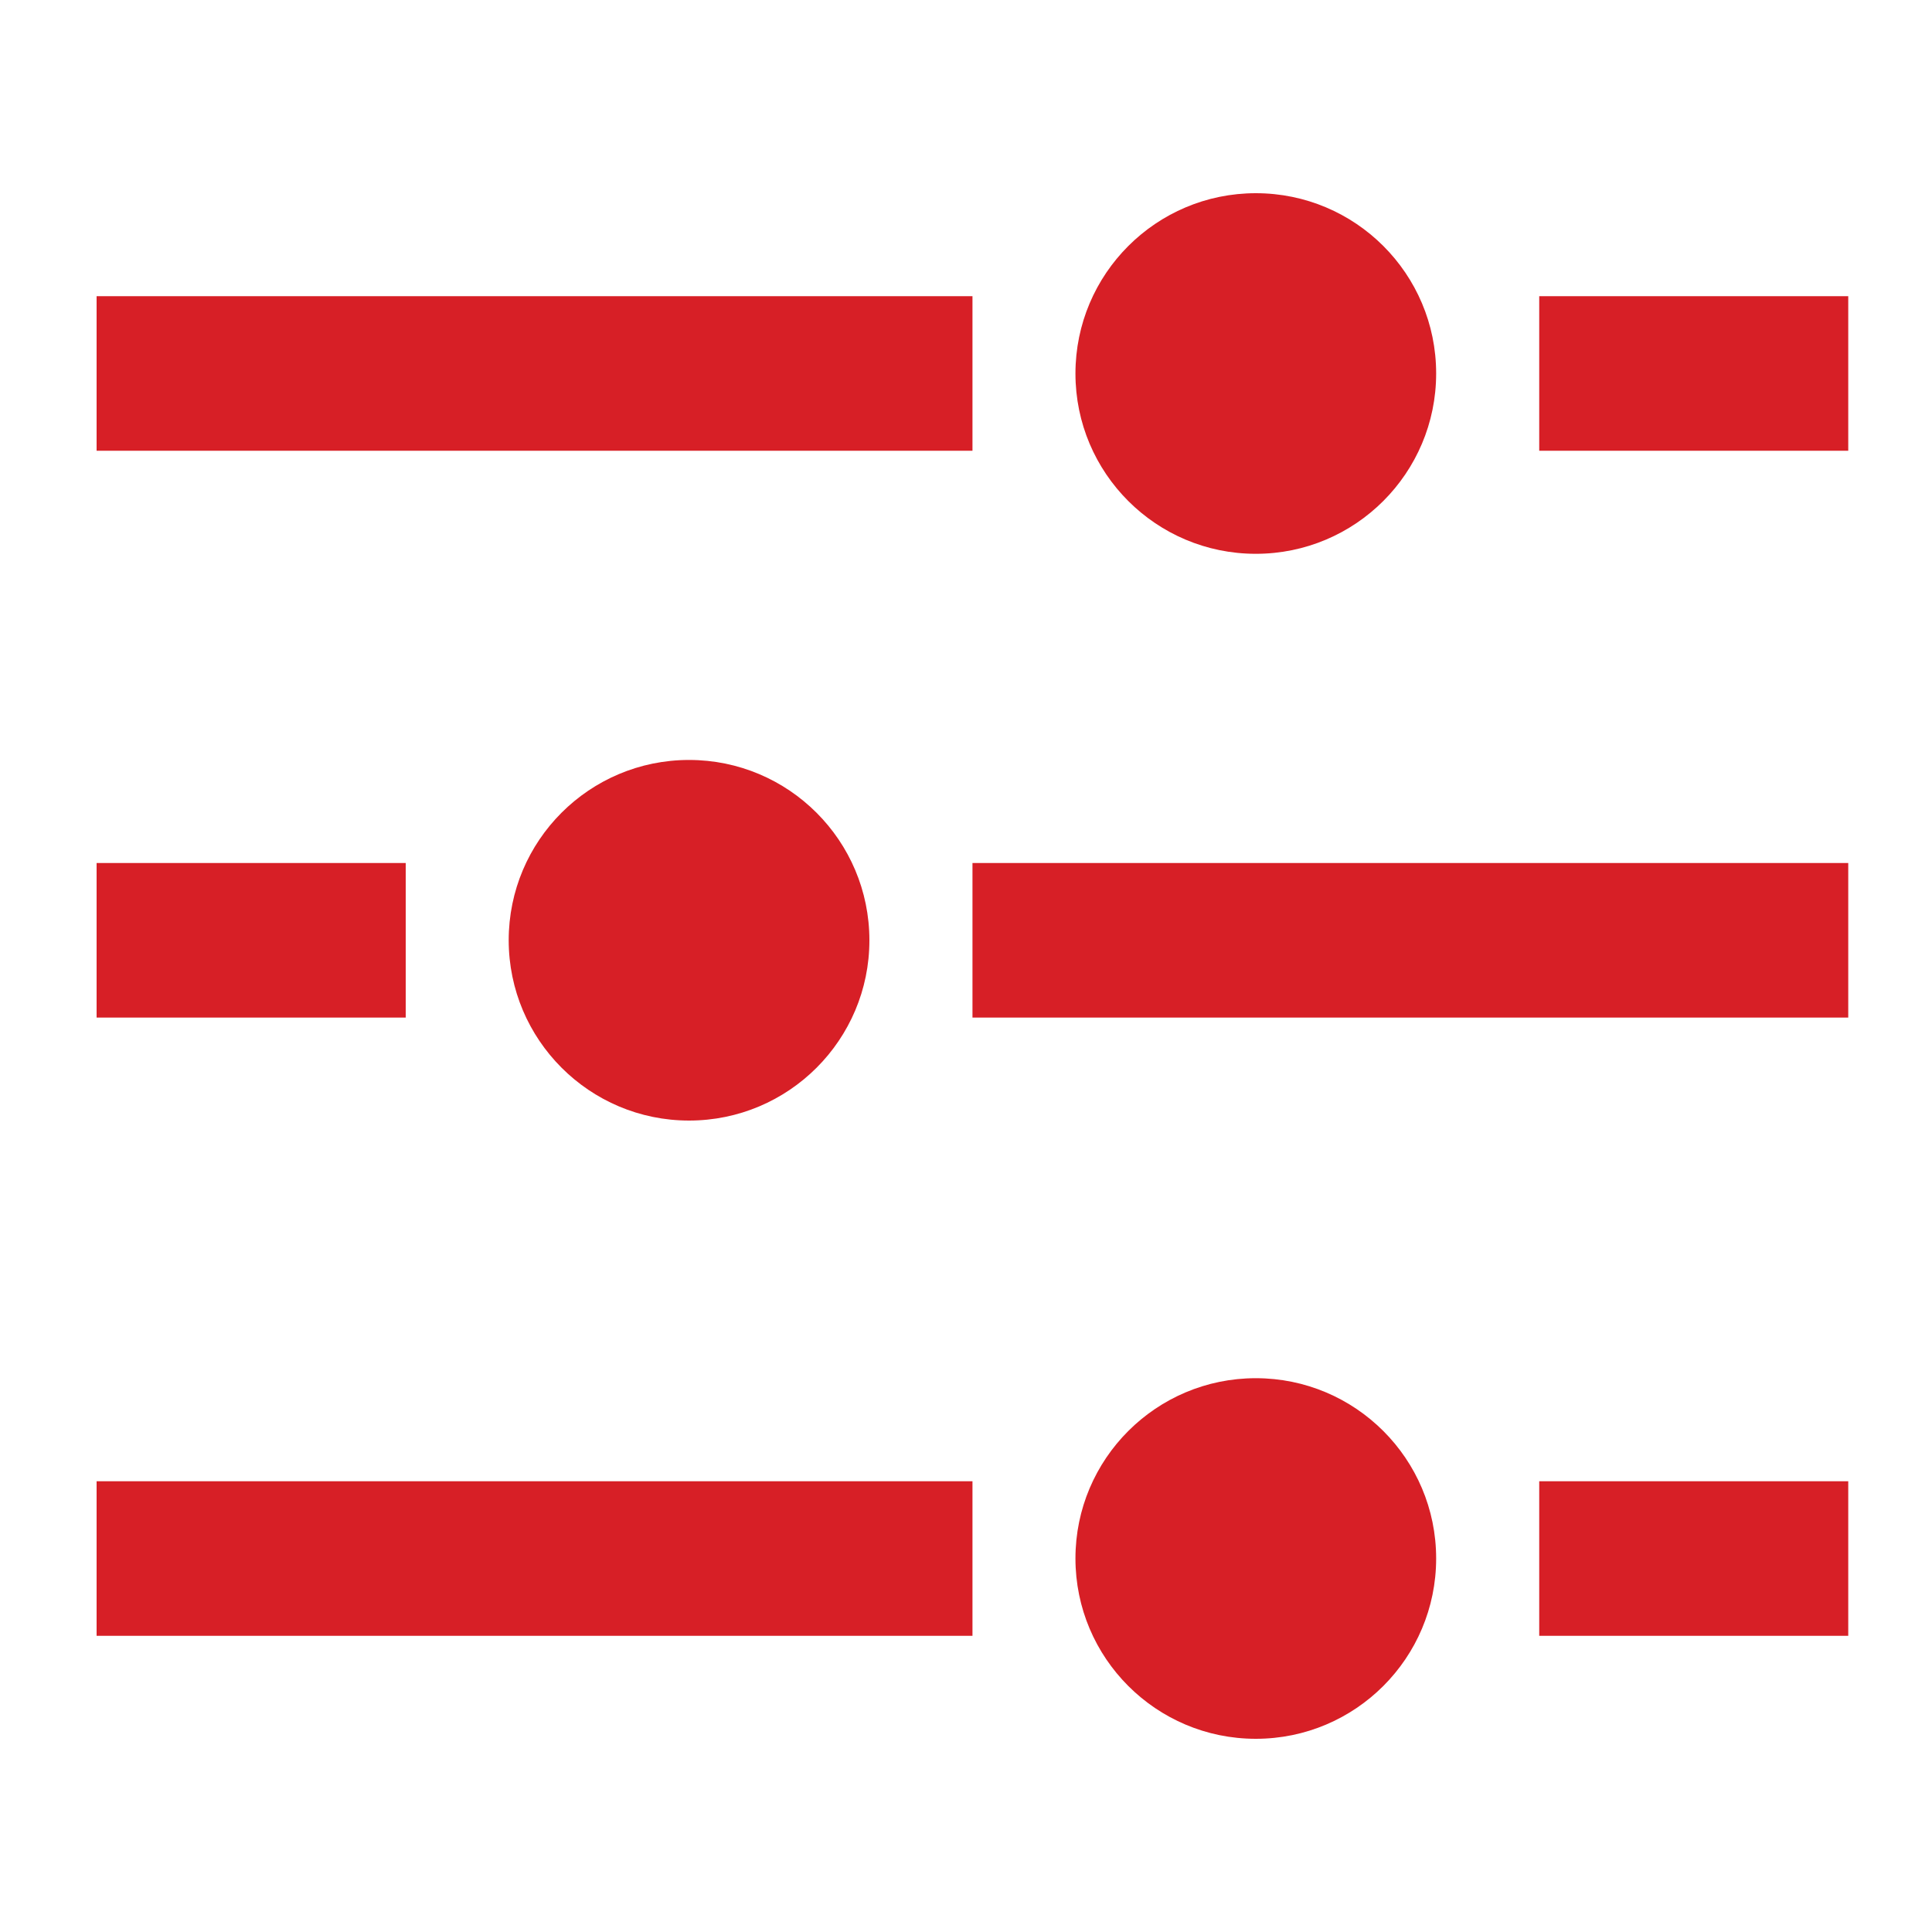 <?xml version="1.0" encoding="utf-8"?>
<!-- Generator: Adobe Illustrator 16.0.0, SVG Export Plug-In . SVG Version: 6.00 Build 0)  -->
<!DOCTYPE svg PUBLIC "-//W3C//DTD SVG 1.1//EN" "http://www.w3.org/Graphics/SVG/1.1/DTD/svg11.dtd">
<svg version="1.1" id="Layer_1" xmlns="http://www.w3.org/2000/svg" xmlns:xlink="http://www.w3.org/1999/xlink" x="0px" y="0px"
	 width="20px" height="20px" viewBox="0 0 20 20" enable-background="new 0 0 20 20" xml:space="preserve">
<title>6F387DAC-29C3-4F40-A7FF-3B73F20E7B0F</title>
<desc>Created with sketchtool.</desc>
<g id="Page-1">
	<g id="Assets_Icons" transform="translate(-34, -34)">
		<path id="icon_filter_btn_gold" fill="#D71F26" d="M35,37.066h9.067v1.6H35V37.066L35,37.066z M49.934,37.066h3.199v1.6h-3.199
			V37.066L49.934,37.066z M35,42.934h3.2v1.6H35V42.934L35,42.934z M44.067,42.934h9.066v1.6h-9.066V42.934L44.067,42.934z
			 M49.934,49.334h3.199v1.6h-3.199V49.334L49.934,49.334z M35,49.334h9.067v1.6H35V49.334L35,49.334z M47,52
			c1.031,0,1.867-0.836,1.867-1.867c0-1.03-0.836-1.866-1.867-1.866s-1.867,0.836-1.867,1.866C45.133,51.164,45.969,52,47,52L47,52z
			 M41.133,45.6c1.031,0,1.867-0.836,1.867-1.866c0-1.031-0.836-1.867-1.867-1.867s-1.867,0.835-1.867,1.867
			C39.267,44.764,40.103,45.6,41.133,45.6L41.133,45.6z M47,39.733c1.031,0,1.867-0.836,1.867-1.867S48.031,36,47,36
			s-1.867,0.836-1.867,1.867S45.969,39.733,47,39.733L47,39.733z"/>
	</g>
</g>
</svg>
